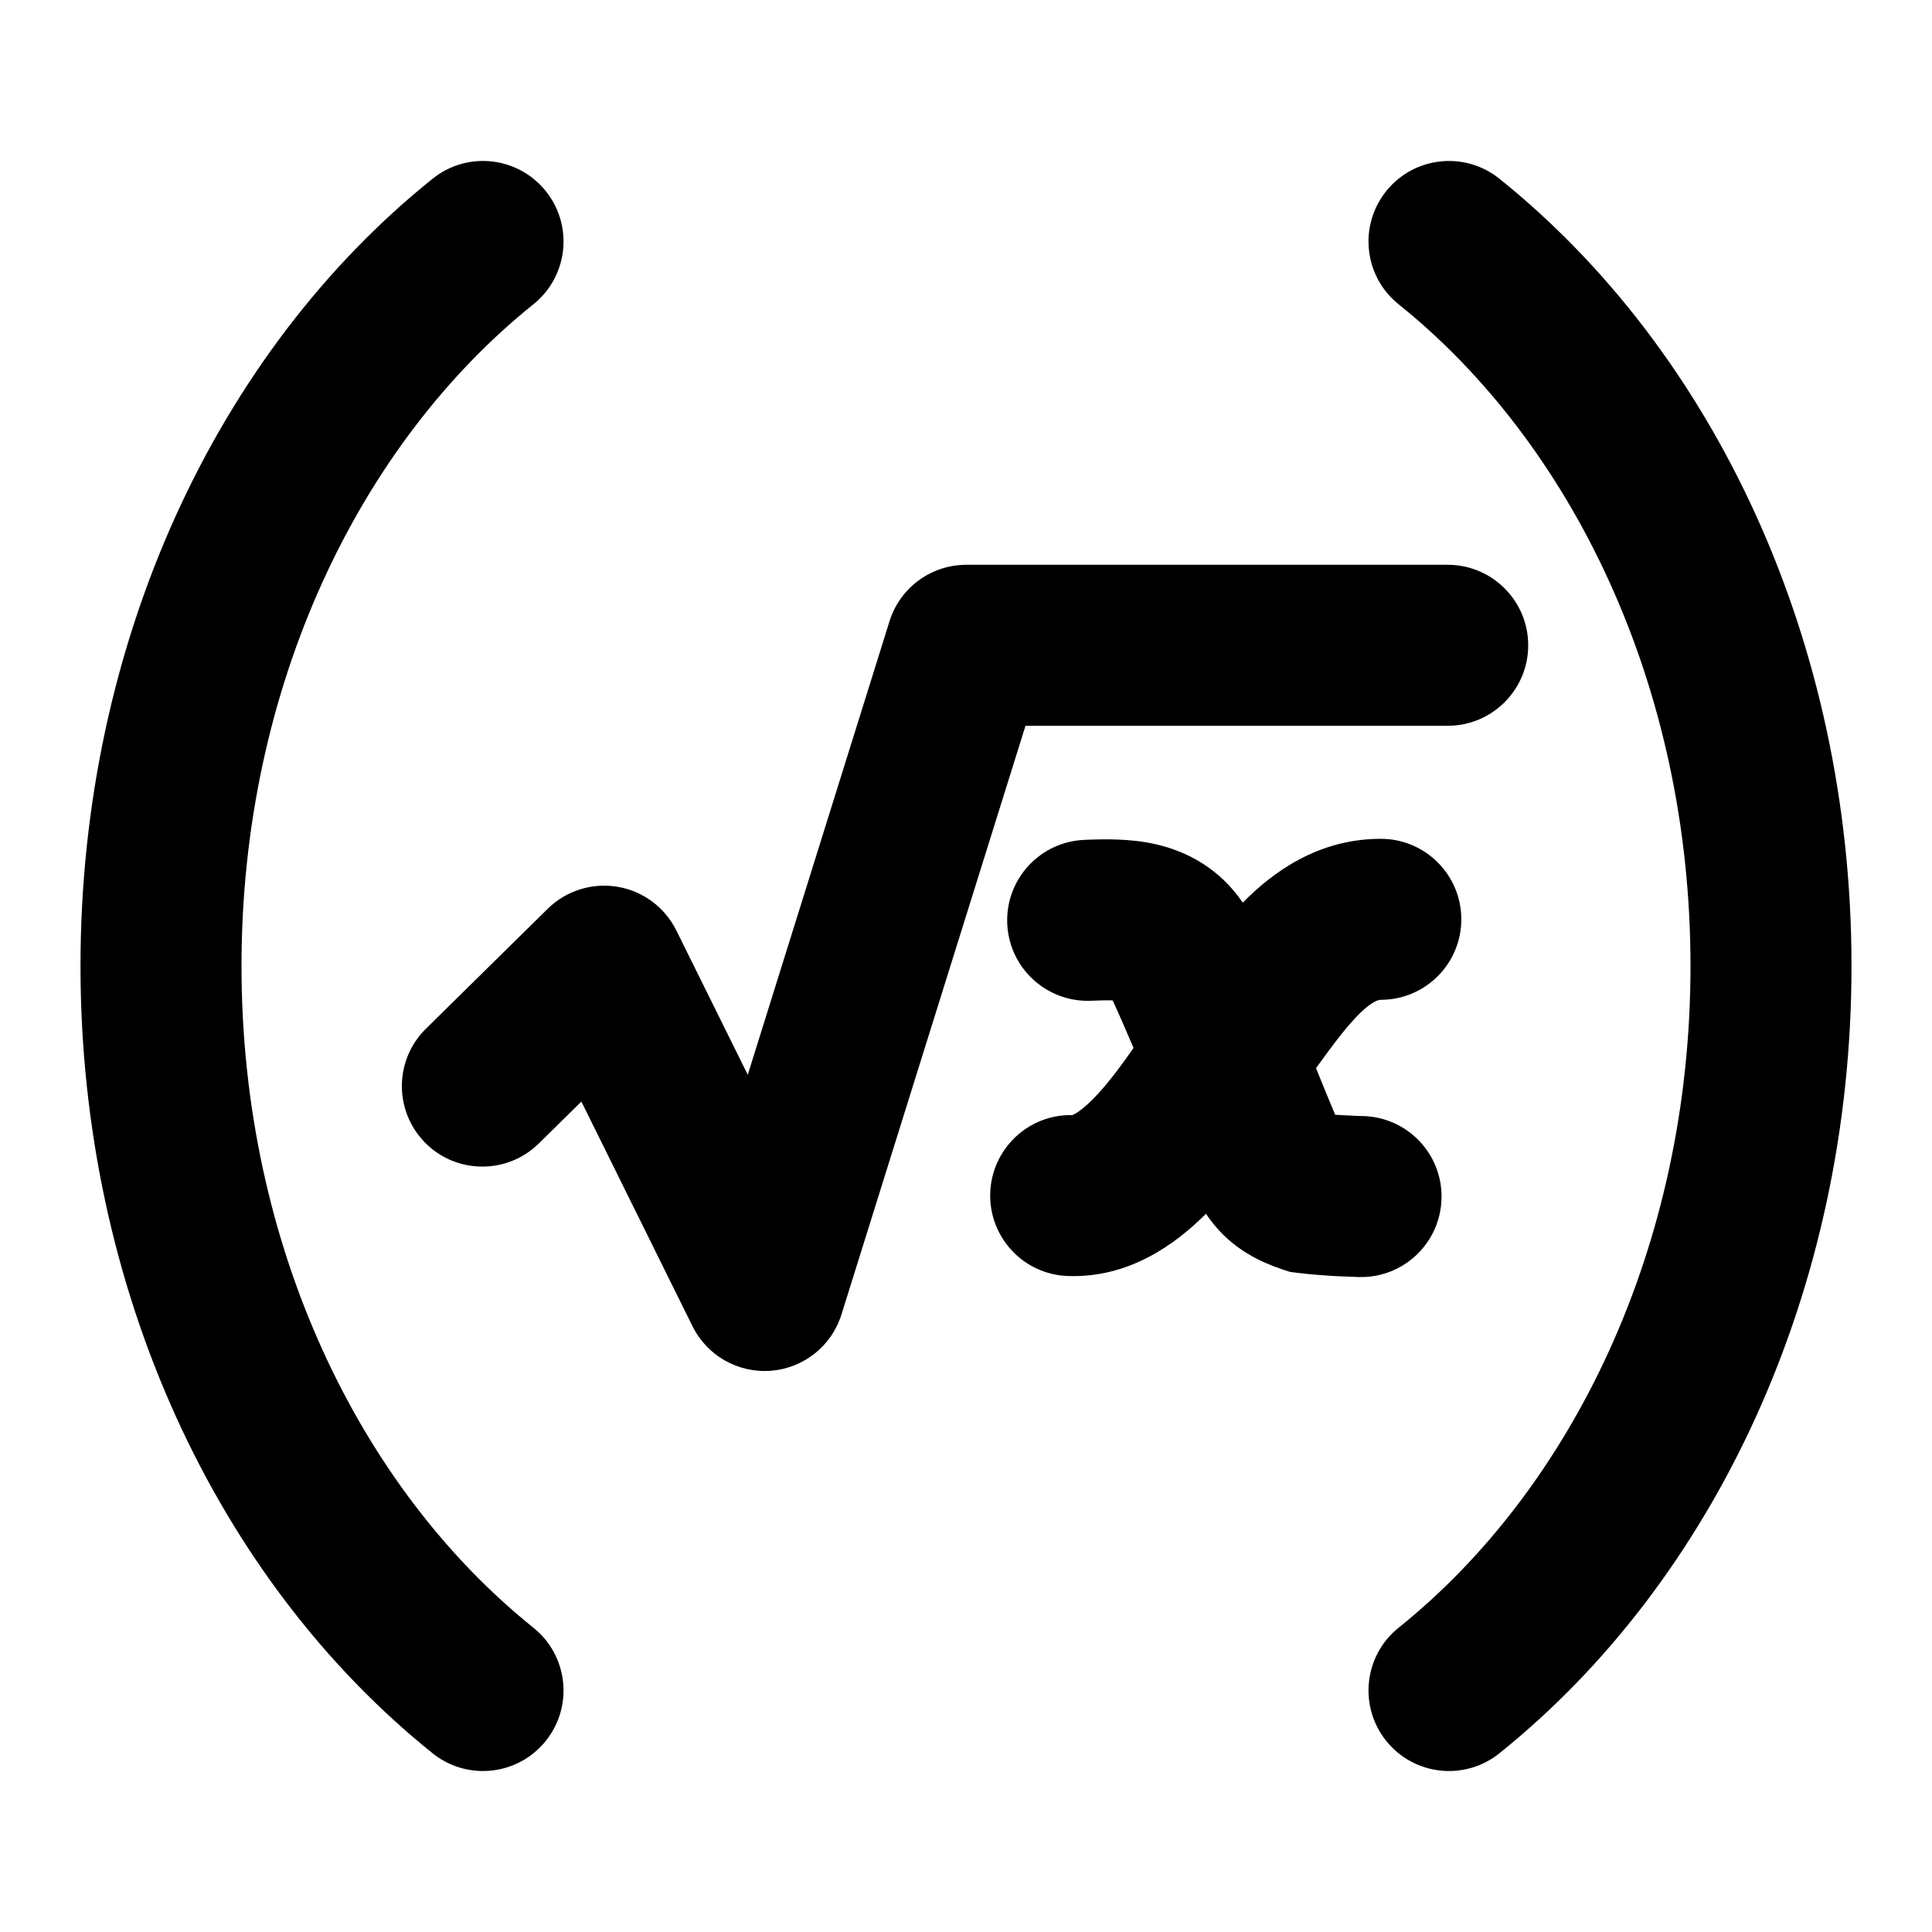 <svg width="24" height="24" viewBox="0 0 24 24" xmlns="http://www.w3.org/2000/svg">
    <path fill-rule="evenodd" clip-rule="evenodd" d="M6.78 2.374C7.126 2.805 7.057 3.434 6.626 3.78C4.475 5.506 3 8.515 3 12C3 15.485 4.475 18.494 6.626 20.22C7.057 20.566 7.126 21.195 6.78 21.626C6.434 22.057 5.805 22.126 5.374 21.78C2.703 19.636 1 16.028 1 12C1 7.972 2.703 4.364 5.374 2.22C5.805 1.874 6.434 1.943 6.78 2.374Z"/>
    <path fill-rule="evenodd" clip-rule="evenodd" d="M17.22 2.374C17.566 1.943 18.195 1.874 18.626 2.22C21.297 4.364 23 7.972 23 12C23 16.028 21.297 19.636 18.626 21.78C18.195 22.126 17.566 22.057 17.22 21.626C16.875 21.195 16.943 20.566 17.374 20.22C19.525 18.494 21 15.485 21 12C21 8.515 19.525 5.506 17.374 3.78C16.943 3.434 16.875 2.805 17.22 2.374Z"/>
    <path fill-rule="evenodd" clip-rule="evenodd" d="M15.438 11.213C15.805 10.84 16.369 10.42 17.153 10.42C17.705 10.42 18.153 10.868 18.153 11.42C18.153 11.972 17.705 12.42 17.153 12.42C17.138 12.42 17.047 12.42 16.831 12.651C16.727 12.762 16.621 12.897 16.499 13.062C16.472 13.1 16.442 13.14 16.411 13.183C16.39 13.211 16.369 13.24 16.348 13.269C16.443 13.504 16.525 13.704 16.586 13.848C16.633 13.851 16.682 13.854 16.73 13.856C16.789 13.859 16.84 13.861 16.877 13.863L16.919 13.864L16.93 13.864L16.932 13.864C17.484 13.878 17.921 14.336 17.907 14.888C17.894 15.44 17.436 15.877 16.884 15.864L16.877 15.864L16.861 15.863L16.808 15.861C16.763 15.86 16.7 15.857 16.628 15.854C16.49 15.847 16.294 15.834 16.12 15.812L16.024 15.8L15.931 15.769C15.646 15.674 15.389 15.536 15.177 15.32C15.098 15.24 15.032 15.153 14.981 15.078C14.596 15.462 14.022 15.878 13.265 15.851C12.713 15.832 12.282 15.368 12.301 14.817C12.321 14.27 12.775 13.841 13.32 13.852C13.34 13.845 13.443 13.802 13.645 13.582C13.789 13.423 13.931 13.235 14.081 13.018C13.989 12.8 13.9 12.597 13.822 12.428C13.816 12.428 13.809 12.428 13.803 12.427C13.733 12.425 13.657 12.428 13.545 12.432C12.993 12.45 12.53 12.017 12.512 11.465C12.494 10.913 12.927 10.451 13.479 10.433C13.49 10.432 13.502 10.432 13.515 10.431C13.701 10.425 14.036 10.413 14.364 10.489C14.744 10.577 15.149 10.787 15.438 11.213Z"/>
    <path fill-rule="evenodd" clip-rule="evenodd" d="M11.05 7.717C11.18 7.3 11.567 7.016 12.004 7.016L17.984 7.016C18.536 7.016 18.984 7.464 18.984 8.016C18.984 8.568 18.536 9.016 17.984 9.016L12.739 9.016L10.453 16.329C10.331 16.72 9.984 16.996 9.577 17.028C9.169 17.06 8.783 16.841 8.602 16.474L7.222 13.684L6.694 14.204C6.3 14.592 5.667 14.587 5.28 14.194C4.892 13.8 4.897 13.167 5.291 12.779L6.804 11.289C7.032 11.064 7.355 10.963 7.672 11.016C7.988 11.069 8.259 11.271 8.402 11.559L9.289 13.351L11.05 7.717Z"/>
</svg>
